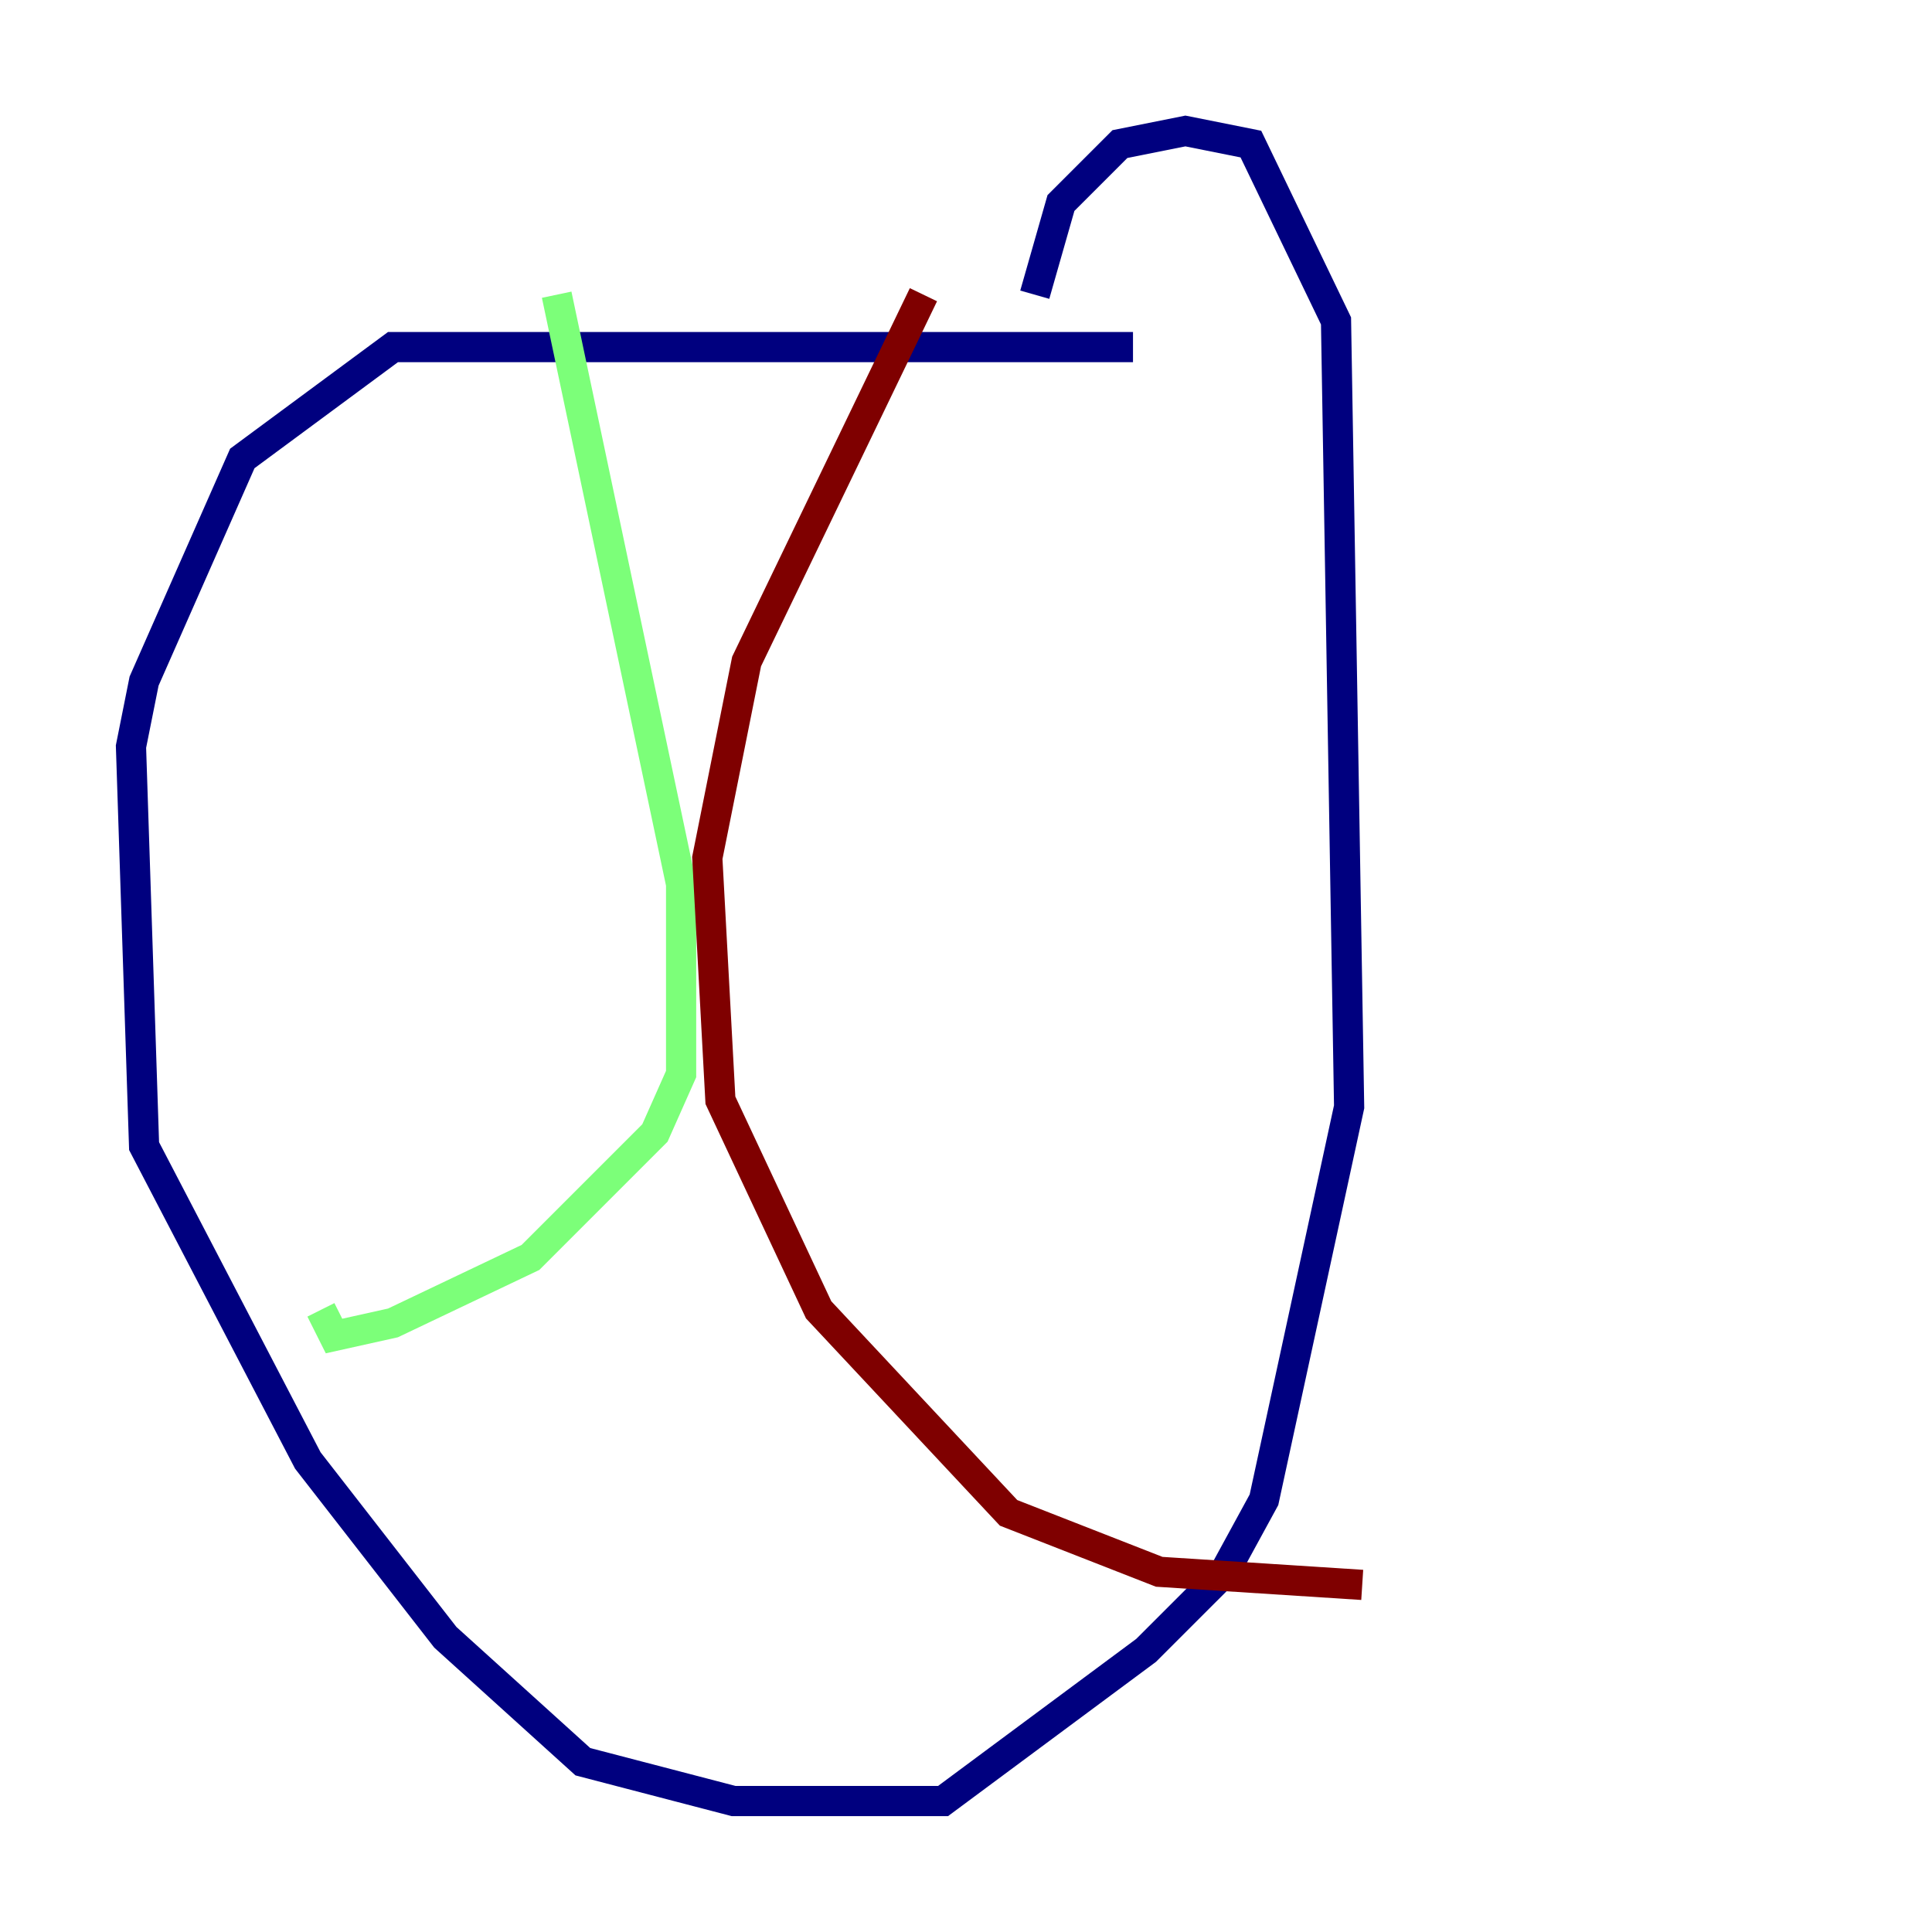 <?xml version="1.0" encoding="utf-8" ?>
<svg baseProfile="tiny" height="128" version="1.2" viewBox="0,0,128,128" width="128" xmlns="http://www.w3.org/2000/svg" xmlns:ev="http://www.w3.org/2001/xml-events" xmlns:xlink="http://www.w3.org/1999/xlink"><defs /><polyline fill="none" points="75.064,22.997 26.034,22.997 16.054,30.373 9.546,45.125 8.678,49.464 9.546,75.932 20.393,96.759 29.505,108.475 38.617,116.719 48.597,119.322 62.481,119.322 75.932,109.342 81.139,104.136 83.742,99.363 89.383,73.329 88.515,21.261 82.875,9.546 78.536,8.678 74.197,9.546 70.291,13.451 68.556,19.525" stroke="#00007f" stroke-width="2" /><polyline fill="none" points="36.881,19.525 45.125,58.576 45.125,71.159 43.39,75.064 35.146,83.308 26.034,87.647 22.129,88.515 21.261,86.78" stroke="#7cff79" stroke-width="2" /><polyline fill="none" points="61.18,19.525 49.464,43.824 46.861,56.841 47.729,72.895 54.237,86.78 66.82,100.231 76.8,104.136 90.251,105.003" stroke="#7f0000" stroke-width="2" /></svg>